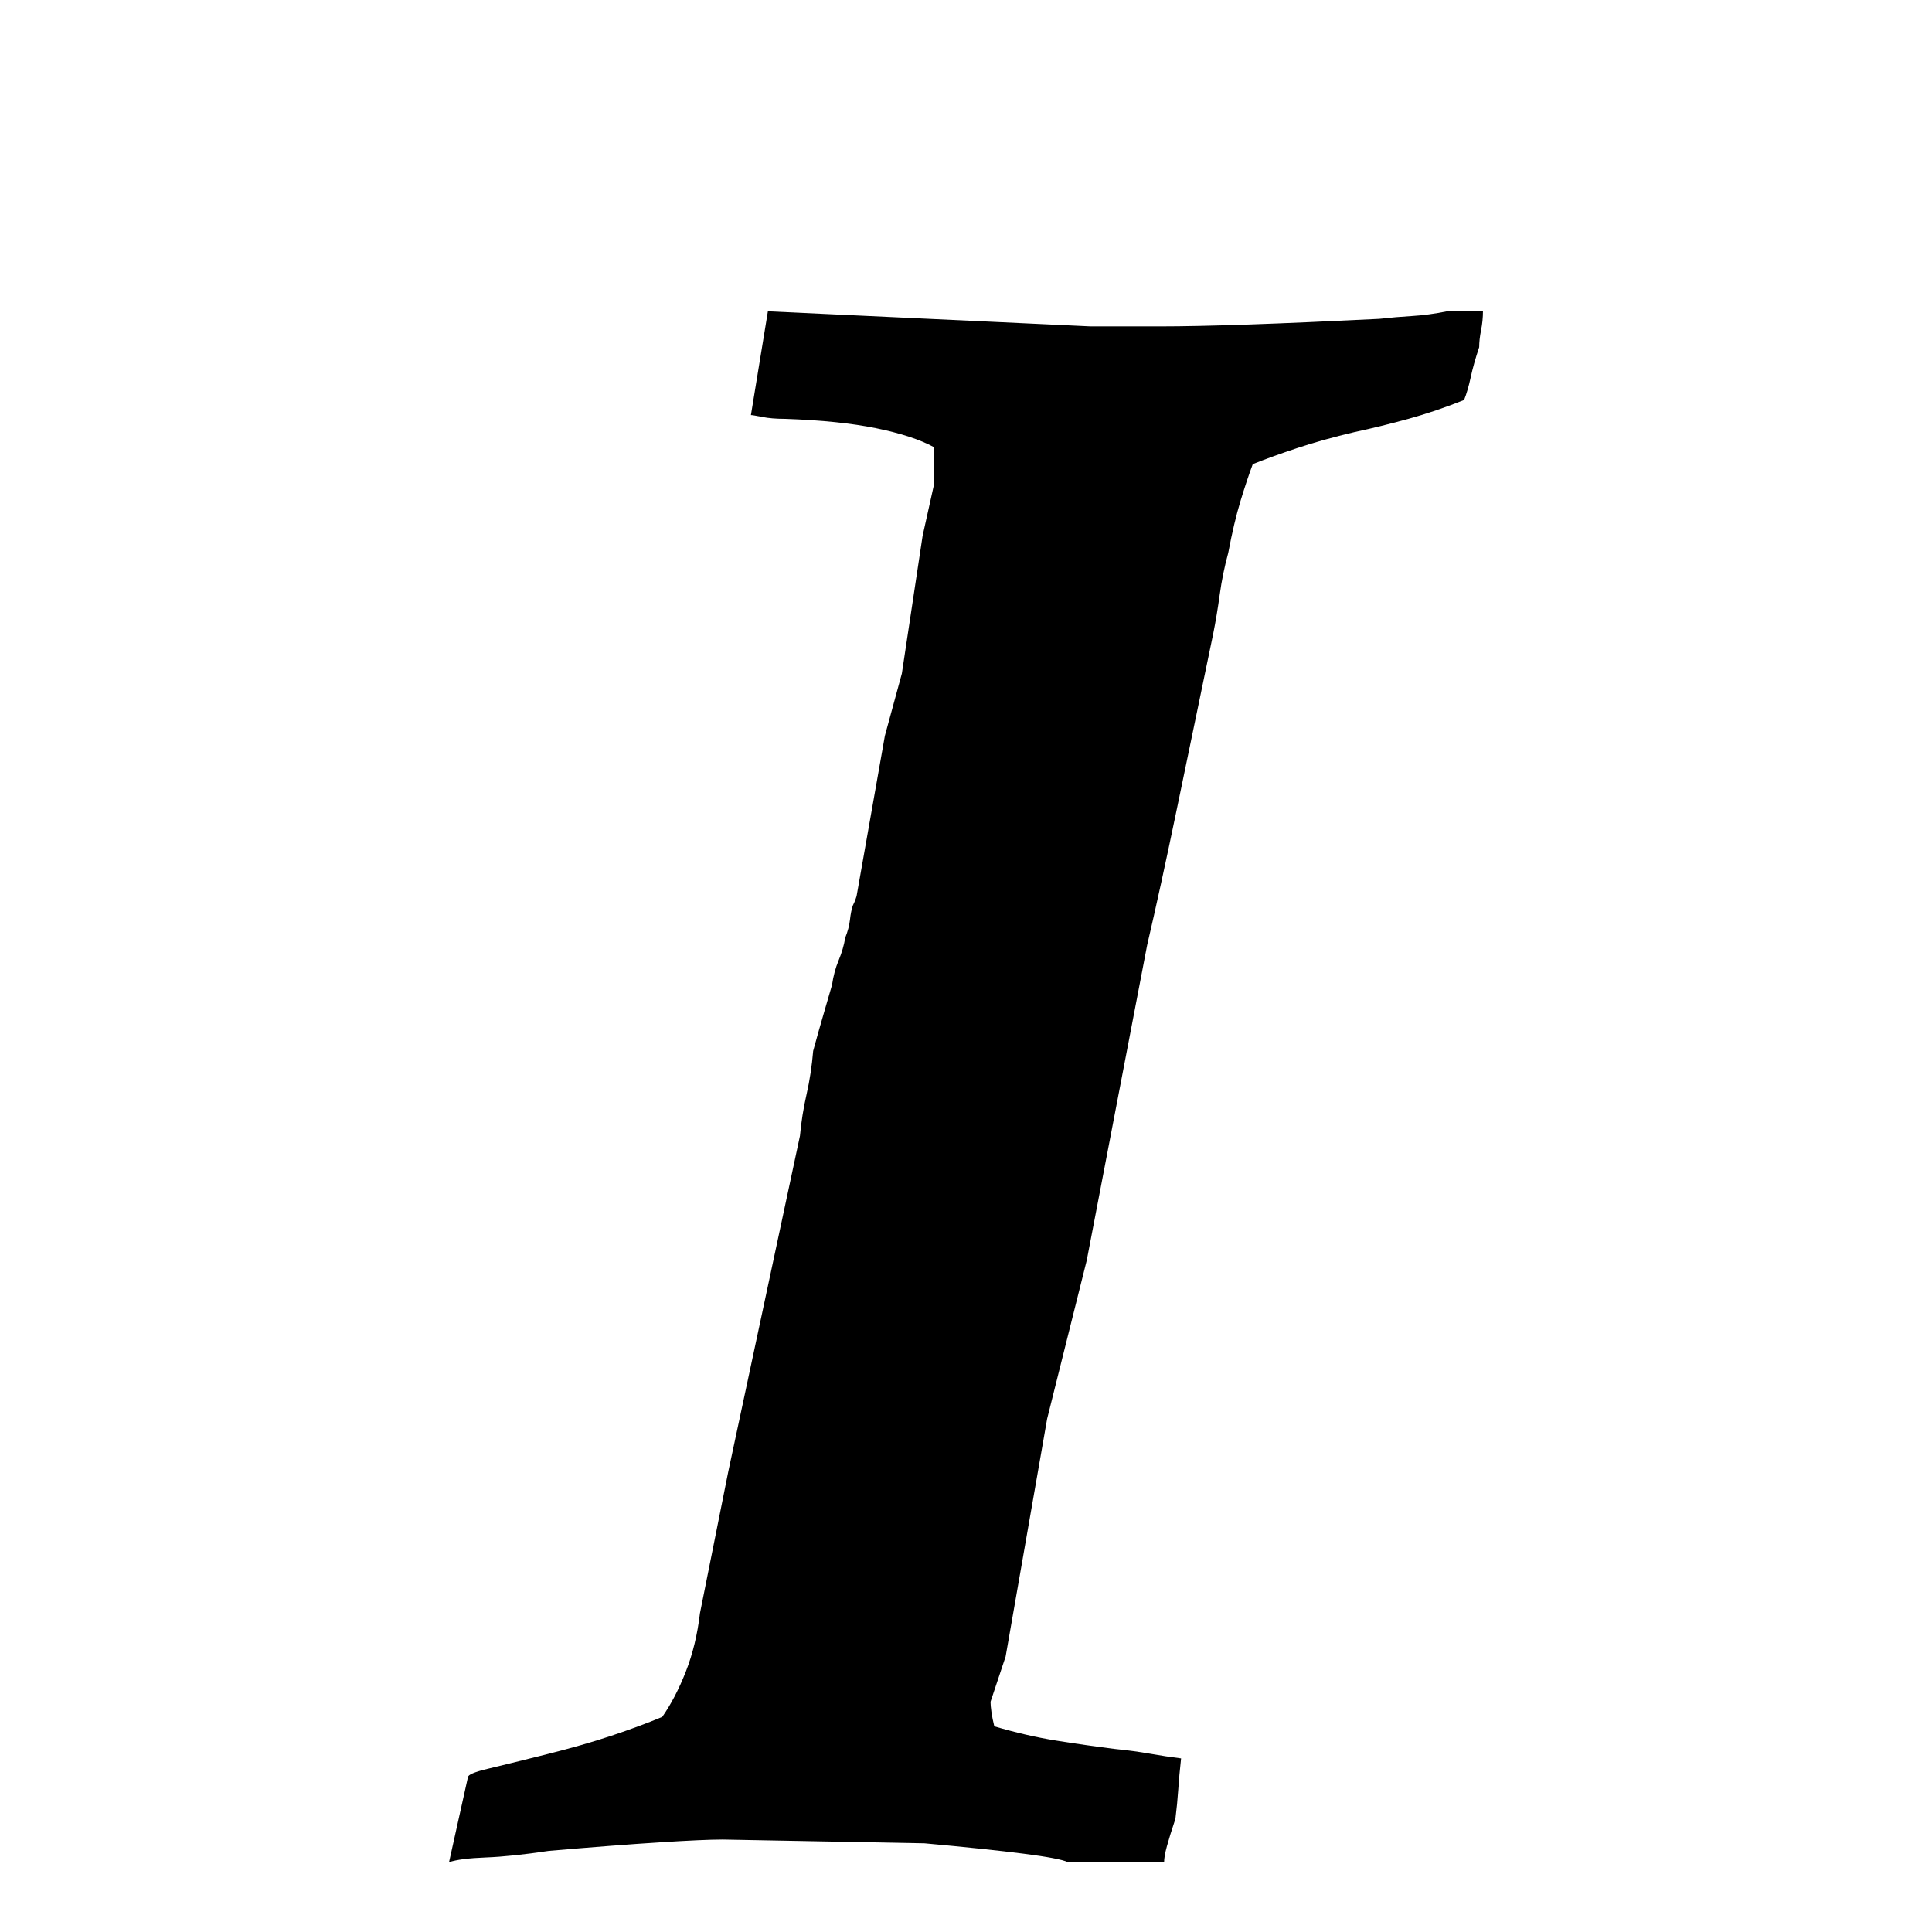 <?xml version="1.0" standalone="no"?>
<!DOCTYPE svg PUBLIC "-//W3C//DTD SVG 1.1//EN" "http://www.w3.org/Graphics/SVG/1.1/DTD/svg11.dtd" >
<svg xmlns="http://www.w3.org/2000/svg" xmlns:xlink="http://www.w3.org/1999/xlink" version="1.1" viewBox="0 -64 1024 1024">
  <g transform="matrix(1 0 0 -1 0 960)">
   <path fill="currentColor"
d="M238 37l10 45q0 2 10.5 4.5t30.5 7.5t35 10t27 10q7 10 12.5 24t7.5 31l15 75l38 178q1 11 3.5 22t3.5 23q3 11 5.5 19.5t4.5 15.5q1 7 3.5 13t3.5 12q2 5 2.5 9.5t1.5 7.5q1 2 1.5 3.5l0.5 1.5l15 85l9 33l11 73l6 27v20q-11 6 -30.5 10t-48.5 5q-7 0 -12 1t-6 1l9 55
l171 -8h19h18q18 0 47 1t69 3q9 1 17.5 1.5t18.5 2.5h14.5h4.5q0 -5 -1 -10t-1 -9q-3 -9 -4.5 -16t-3.5 -12q-15 -6 -29.5 -10t-28.5 -7q-17 -4 -30.5 -8.5t-23.5 -8.5q-3 -8 -6.5 -19.5t-6.5 -27.5q-3 -11 -4.5 -22t-3.5 -21q-11 -53 -19.5 -94t-15.5 -71l-32 -167l-21 -84
l-22 -126l-8 -24q0 -2 0.5 -5.5t1.5 -7.5q17 -5 32.5 -7.5t31.5 -4.5q10 -1 18.5 -2.5t16.5 -2.5q-1 -9 -1.5 -16.5t-1.5 -15.5q-3 -9 -4.5 -14.5t-1.5 -8.5h-8h-5h-11.5h-11.5h-5h-10q-4 2 -23.5 4.5t-52.5 5.5l-107 2q-10 0 -33.5 -1.5t-58.5 -4.5q-20 -3 -33.5 -3.5
t-19.5 -2.5v0z" />
  </g>

</svg>
